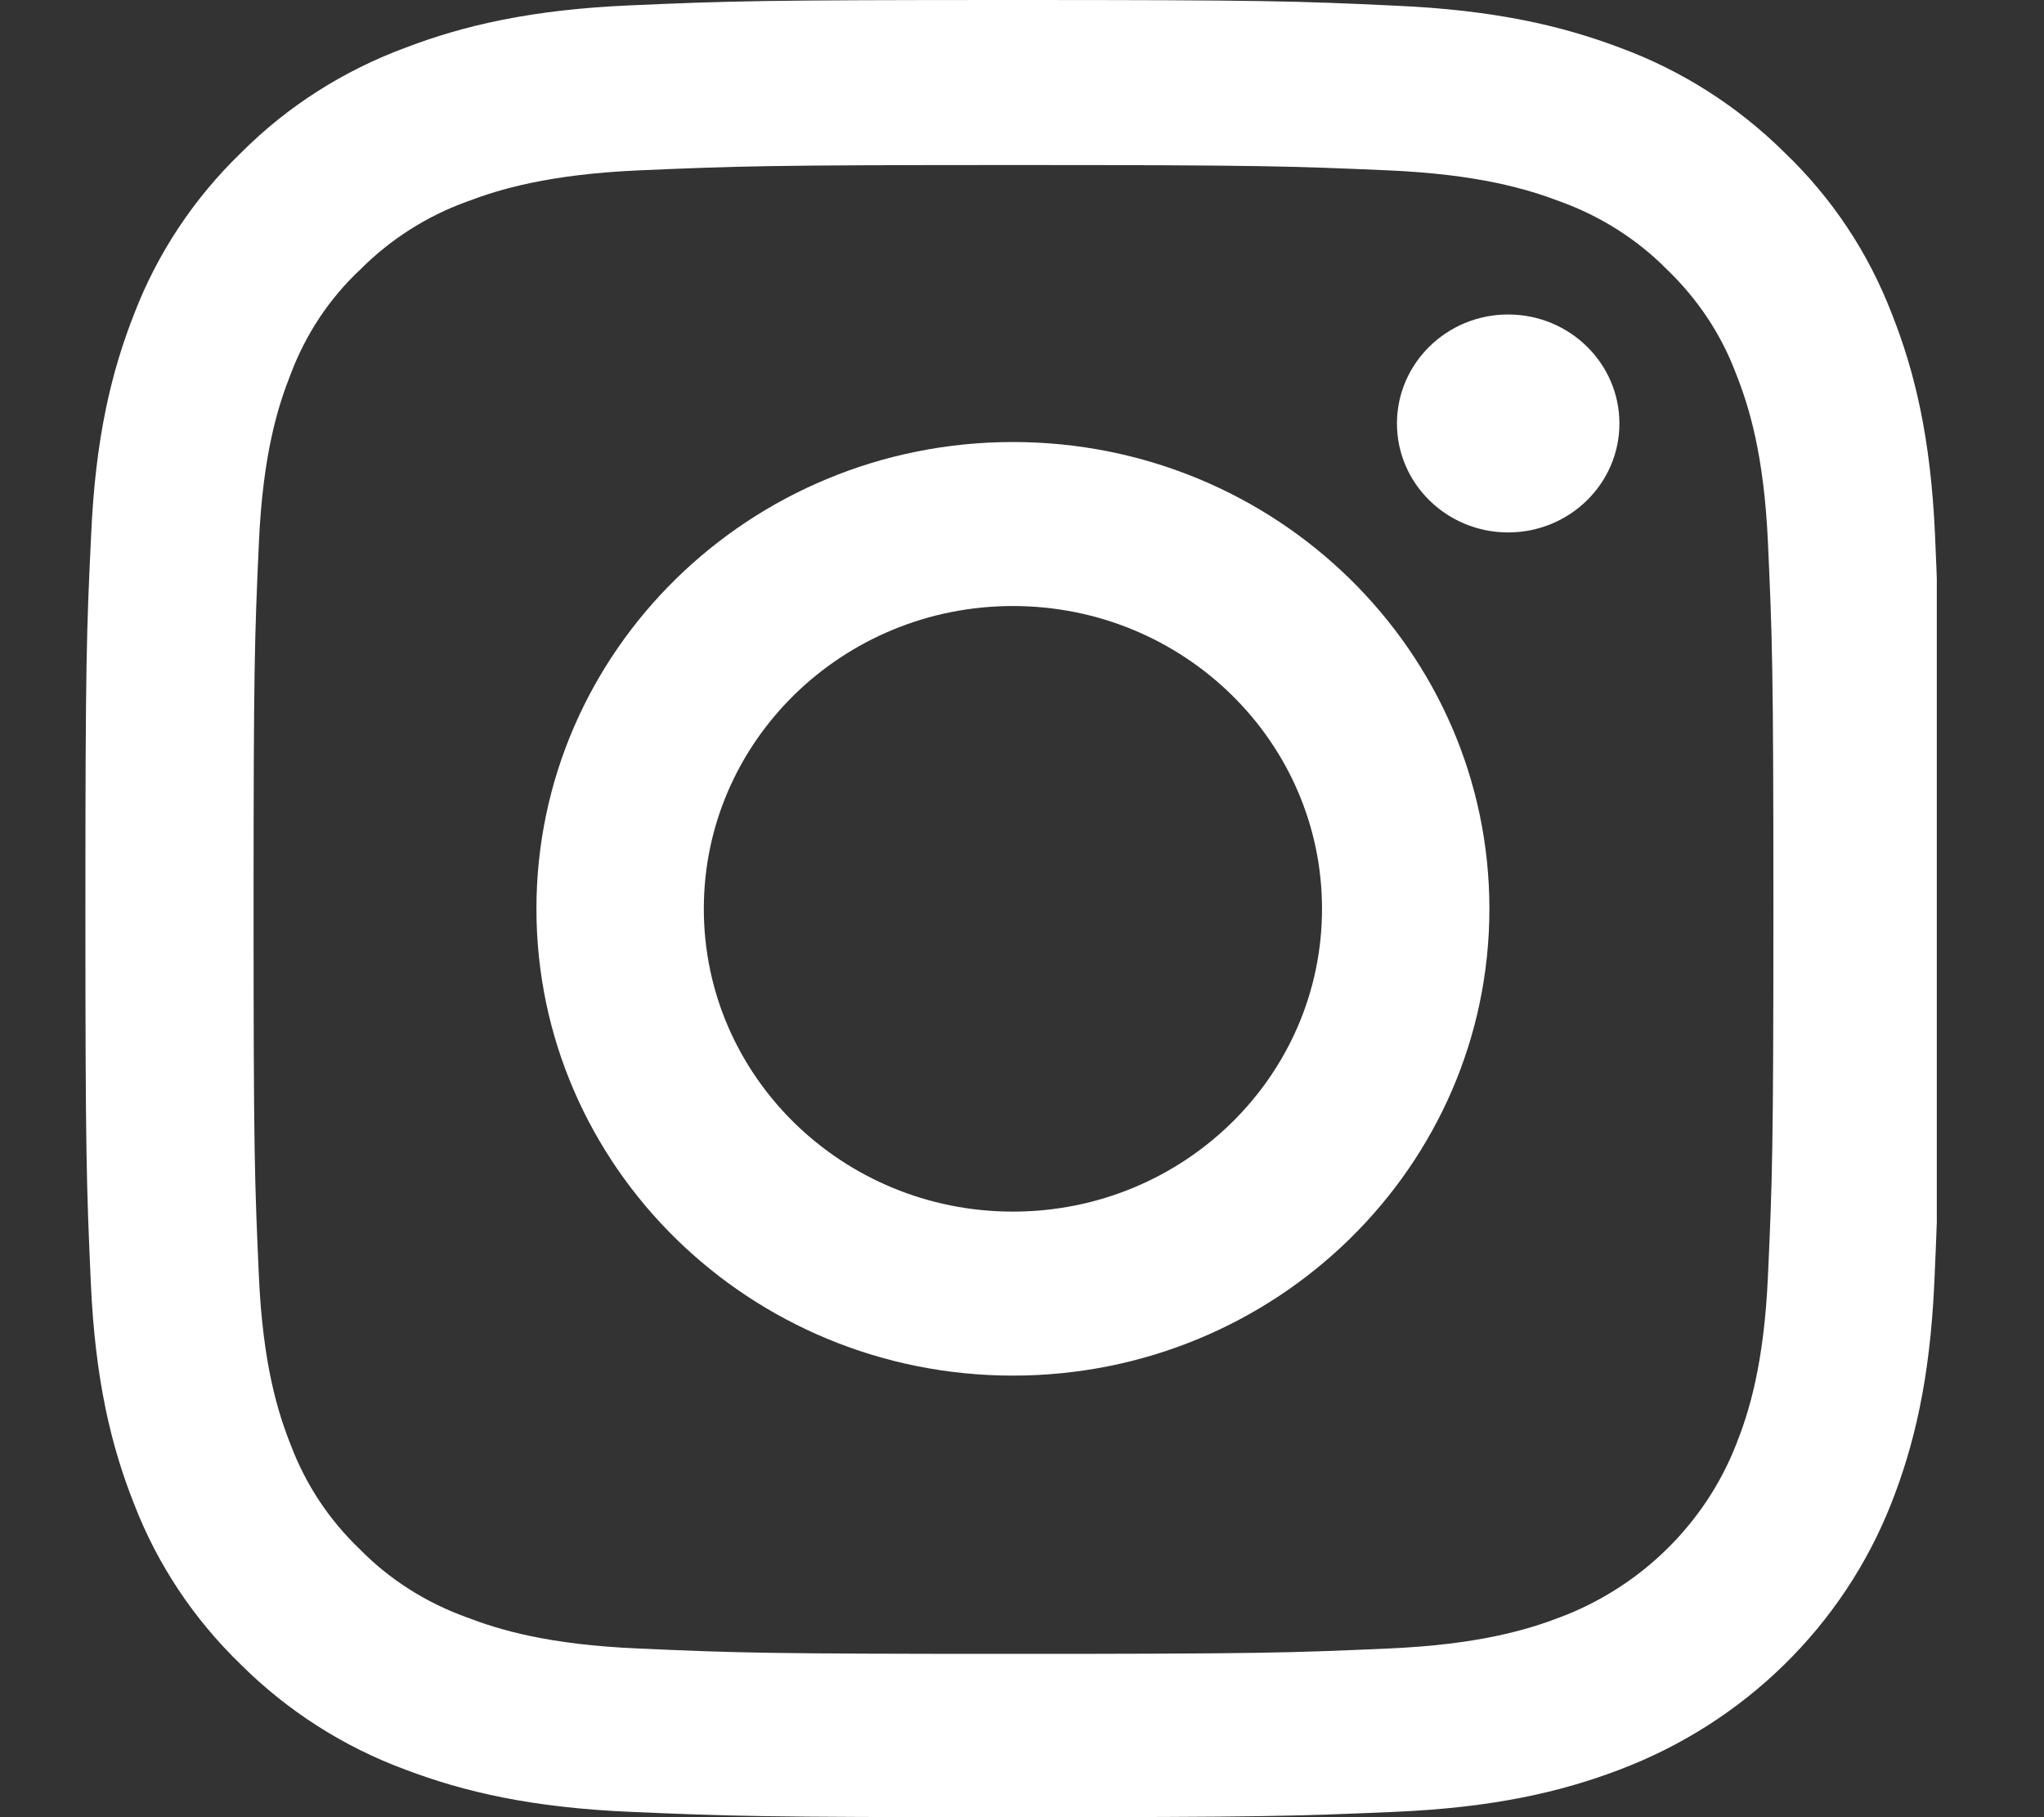 <svg width="18" height="16" viewBox="0 0 18 16" fill="none" xmlns="http://www.w3.org/2000/svg">
<rect x="0" y="0" width="18" height="16" fill="#333333" stroke="none"/>
<g clip-path="url(#clip0_10_42)">
<path d="M17.04 4.704C17.002 3.854 16.861 3.269 16.66 2.763C16.453 2.225 16.134 1.744 15.716 1.344C15.307 0.938 14.813 0.622 14.271 0.422C13.751 0.225 13.157 0.088 12.289 0.05C11.415 0.009 11.137 0 8.92 0C6.702 0 6.425 0.009 5.554 0.047C4.686 0.084 4.089 0.222 3.573 0.419C3.024 0.622 2.532 0.935 2.124 1.344C1.709 1.744 1.387 2.229 1.183 2.76C0.982 3.269 0.841 3.851 0.803 4.701C0.762 5.557 0.752 5.829 0.752 8.002C0.752 10.174 0.762 10.446 0.8 11.299C0.838 12.149 0.979 12.734 1.18 13.24C1.387 13.778 1.709 14.259 2.124 14.659C2.532 15.065 3.027 15.381 3.569 15.581C4.089 15.778 4.683 15.916 5.551 15.953C6.422 15.991 6.699 16 8.917 16C11.134 16 11.412 15.991 12.283 15.953C13.151 15.916 13.747 15.778 14.264 15.581C15.362 15.165 16.23 14.315 16.654 13.24C16.855 12.731 16.995 12.149 17.034 11.299C17.072 10.446 17.081 10.174 17.081 8.002C17.081 5.829 17.078 5.557 17.04 4.704ZM15.569 11.237C15.534 12.018 15.4 12.44 15.288 12.721C15.014 13.418 14.449 13.972 13.738 14.24C13.451 14.35 13.017 14.481 12.222 14.515C11.361 14.553 11.102 14.562 8.923 14.562C6.744 14.562 6.482 14.553 5.624 14.515C4.826 14.481 4.396 14.35 4.109 14.24C3.754 14.112 3.432 13.909 3.171 13.643C2.899 13.384 2.692 13.071 2.561 12.724C2.449 12.443 2.315 12.018 2.28 11.24C2.242 10.396 2.233 10.143 2.233 8.008C2.233 5.873 2.242 5.617 2.28 4.776C2.315 3.995 2.449 3.573 2.561 3.291C2.692 2.944 2.899 2.629 3.174 2.372C3.438 2.107 3.758 1.903 4.112 1.775C4.399 1.666 4.833 1.535 5.627 1.5C6.489 1.463 6.747 1.453 8.926 1.453C11.109 1.453 11.367 1.463 12.225 1.5C13.023 1.535 13.454 1.666 13.741 1.775C14.095 1.903 14.417 2.107 14.679 2.372C14.95 2.632 15.158 2.944 15.288 3.291C15.4 3.573 15.534 3.998 15.569 4.776C15.607 5.62 15.617 5.873 15.617 8.008C15.617 10.143 15.607 10.393 15.569 11.237Z" fill="white"/>
<path d="M8.92 3.892C6.604 3.892 4.724 5.733 4.724 8.002C4.724 10.271 6.604 12.112 8.92 12.112C11.236 12.112 13.116 10.271 13.116 8.002C13.116 5.733 11.236 3.892 8.92 3.892ZM8.92 10.668C7.417 10.668 6.198 9.474 6.198 8.002C6.198 6.53 7.417 5.336 8.92 5.336C10.423 5.336 11.642 6.53 11.642 8.002C11.642 9.474 10.423 10.668 8.92 10.668Z" fill="white"/>
<path d="M14.261 3.729C14.261 4.258 13.822 4.688 13.281 4.688C12.741 4.688 12.302 4.258 12.302 3.729C12.302 3.199 12.741 2.769 13.281 2.769C13.822 2.769 14.261 3.199 14.261 3.729Z" fill="white"/>
</g>
<defs>
<clipPath id="clip0_10_42">
<rect width="16.333" height="16" fill="white" transform="translate(0.723)"/>
</clipPath>
</defs>
</svg>
